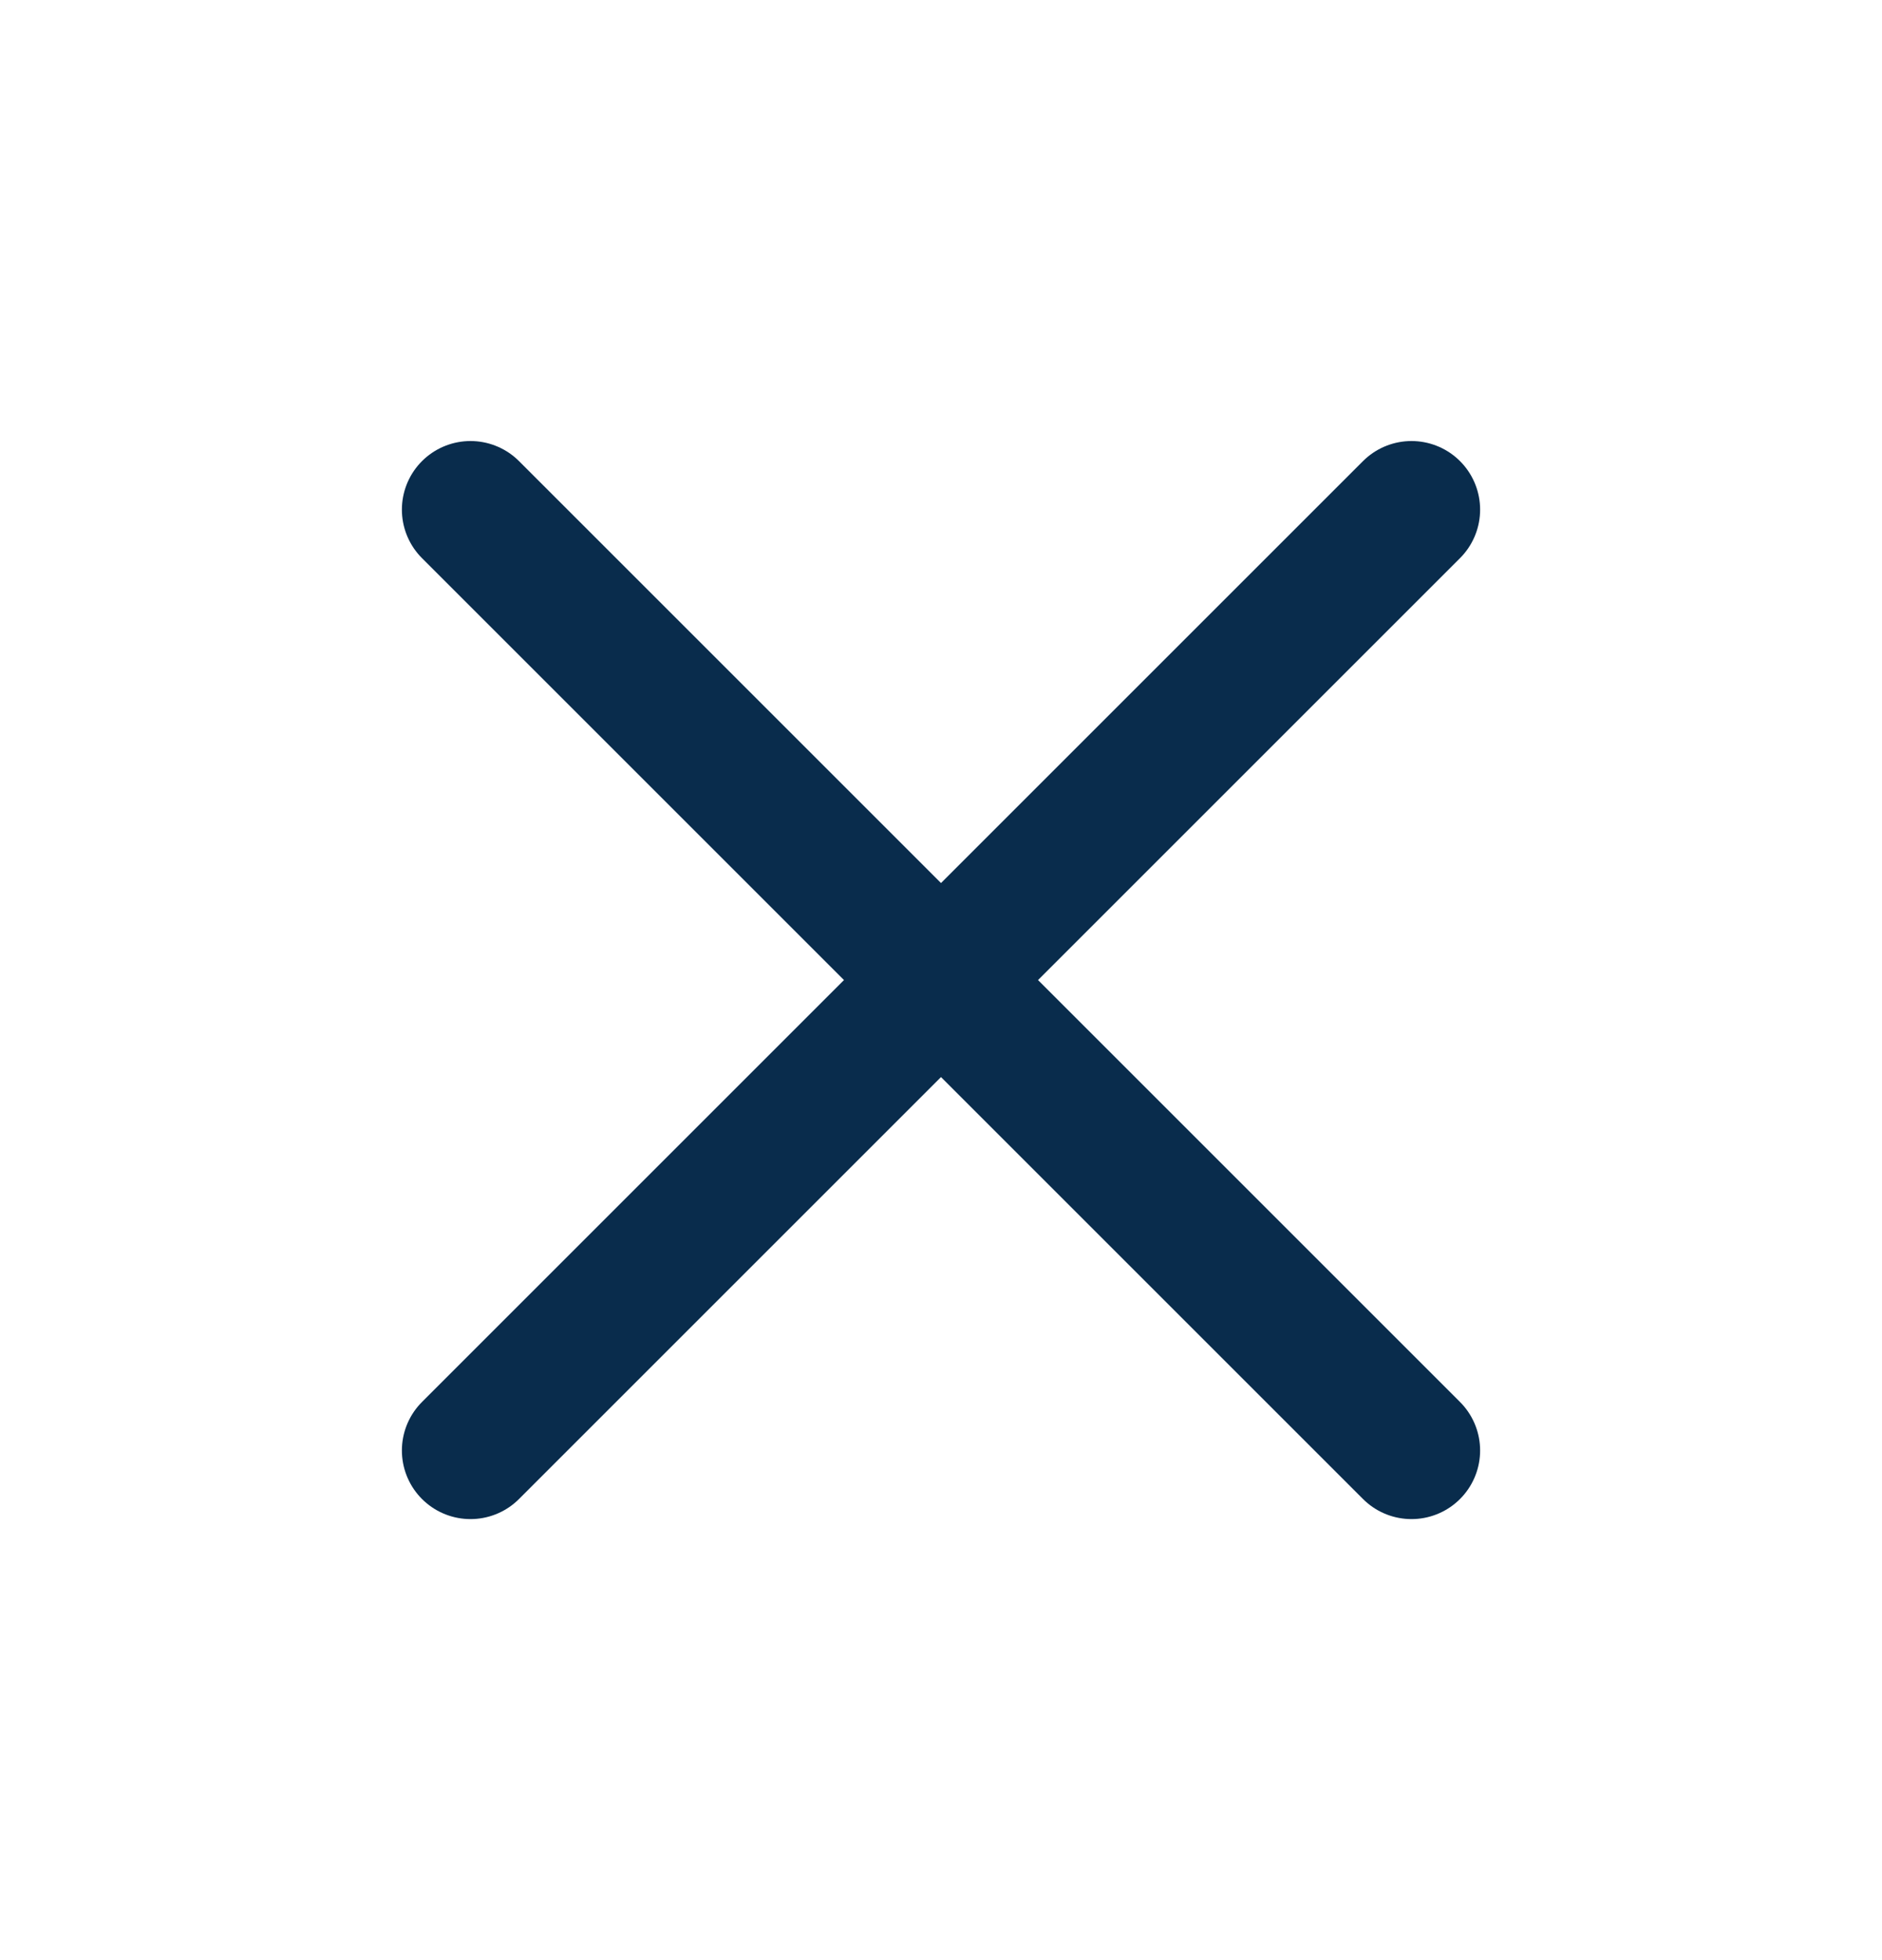 <svg width="24" height="25" viewBox="0 0 24 25" fill="none" xmlns="http://www.w3.org/2000/svg">
<path d="M18 6.5L6 18.5" stroke="#092C4C" stroke-width="1.75" stroke-linecap="round" stroke-linejoin="round"/>
<path d="M6 6.5L18 18.5" stroke="#092C4C" stroke-width="1.75" stroke-linecap="round" stroke-linejoin="round"/>
</svg>
